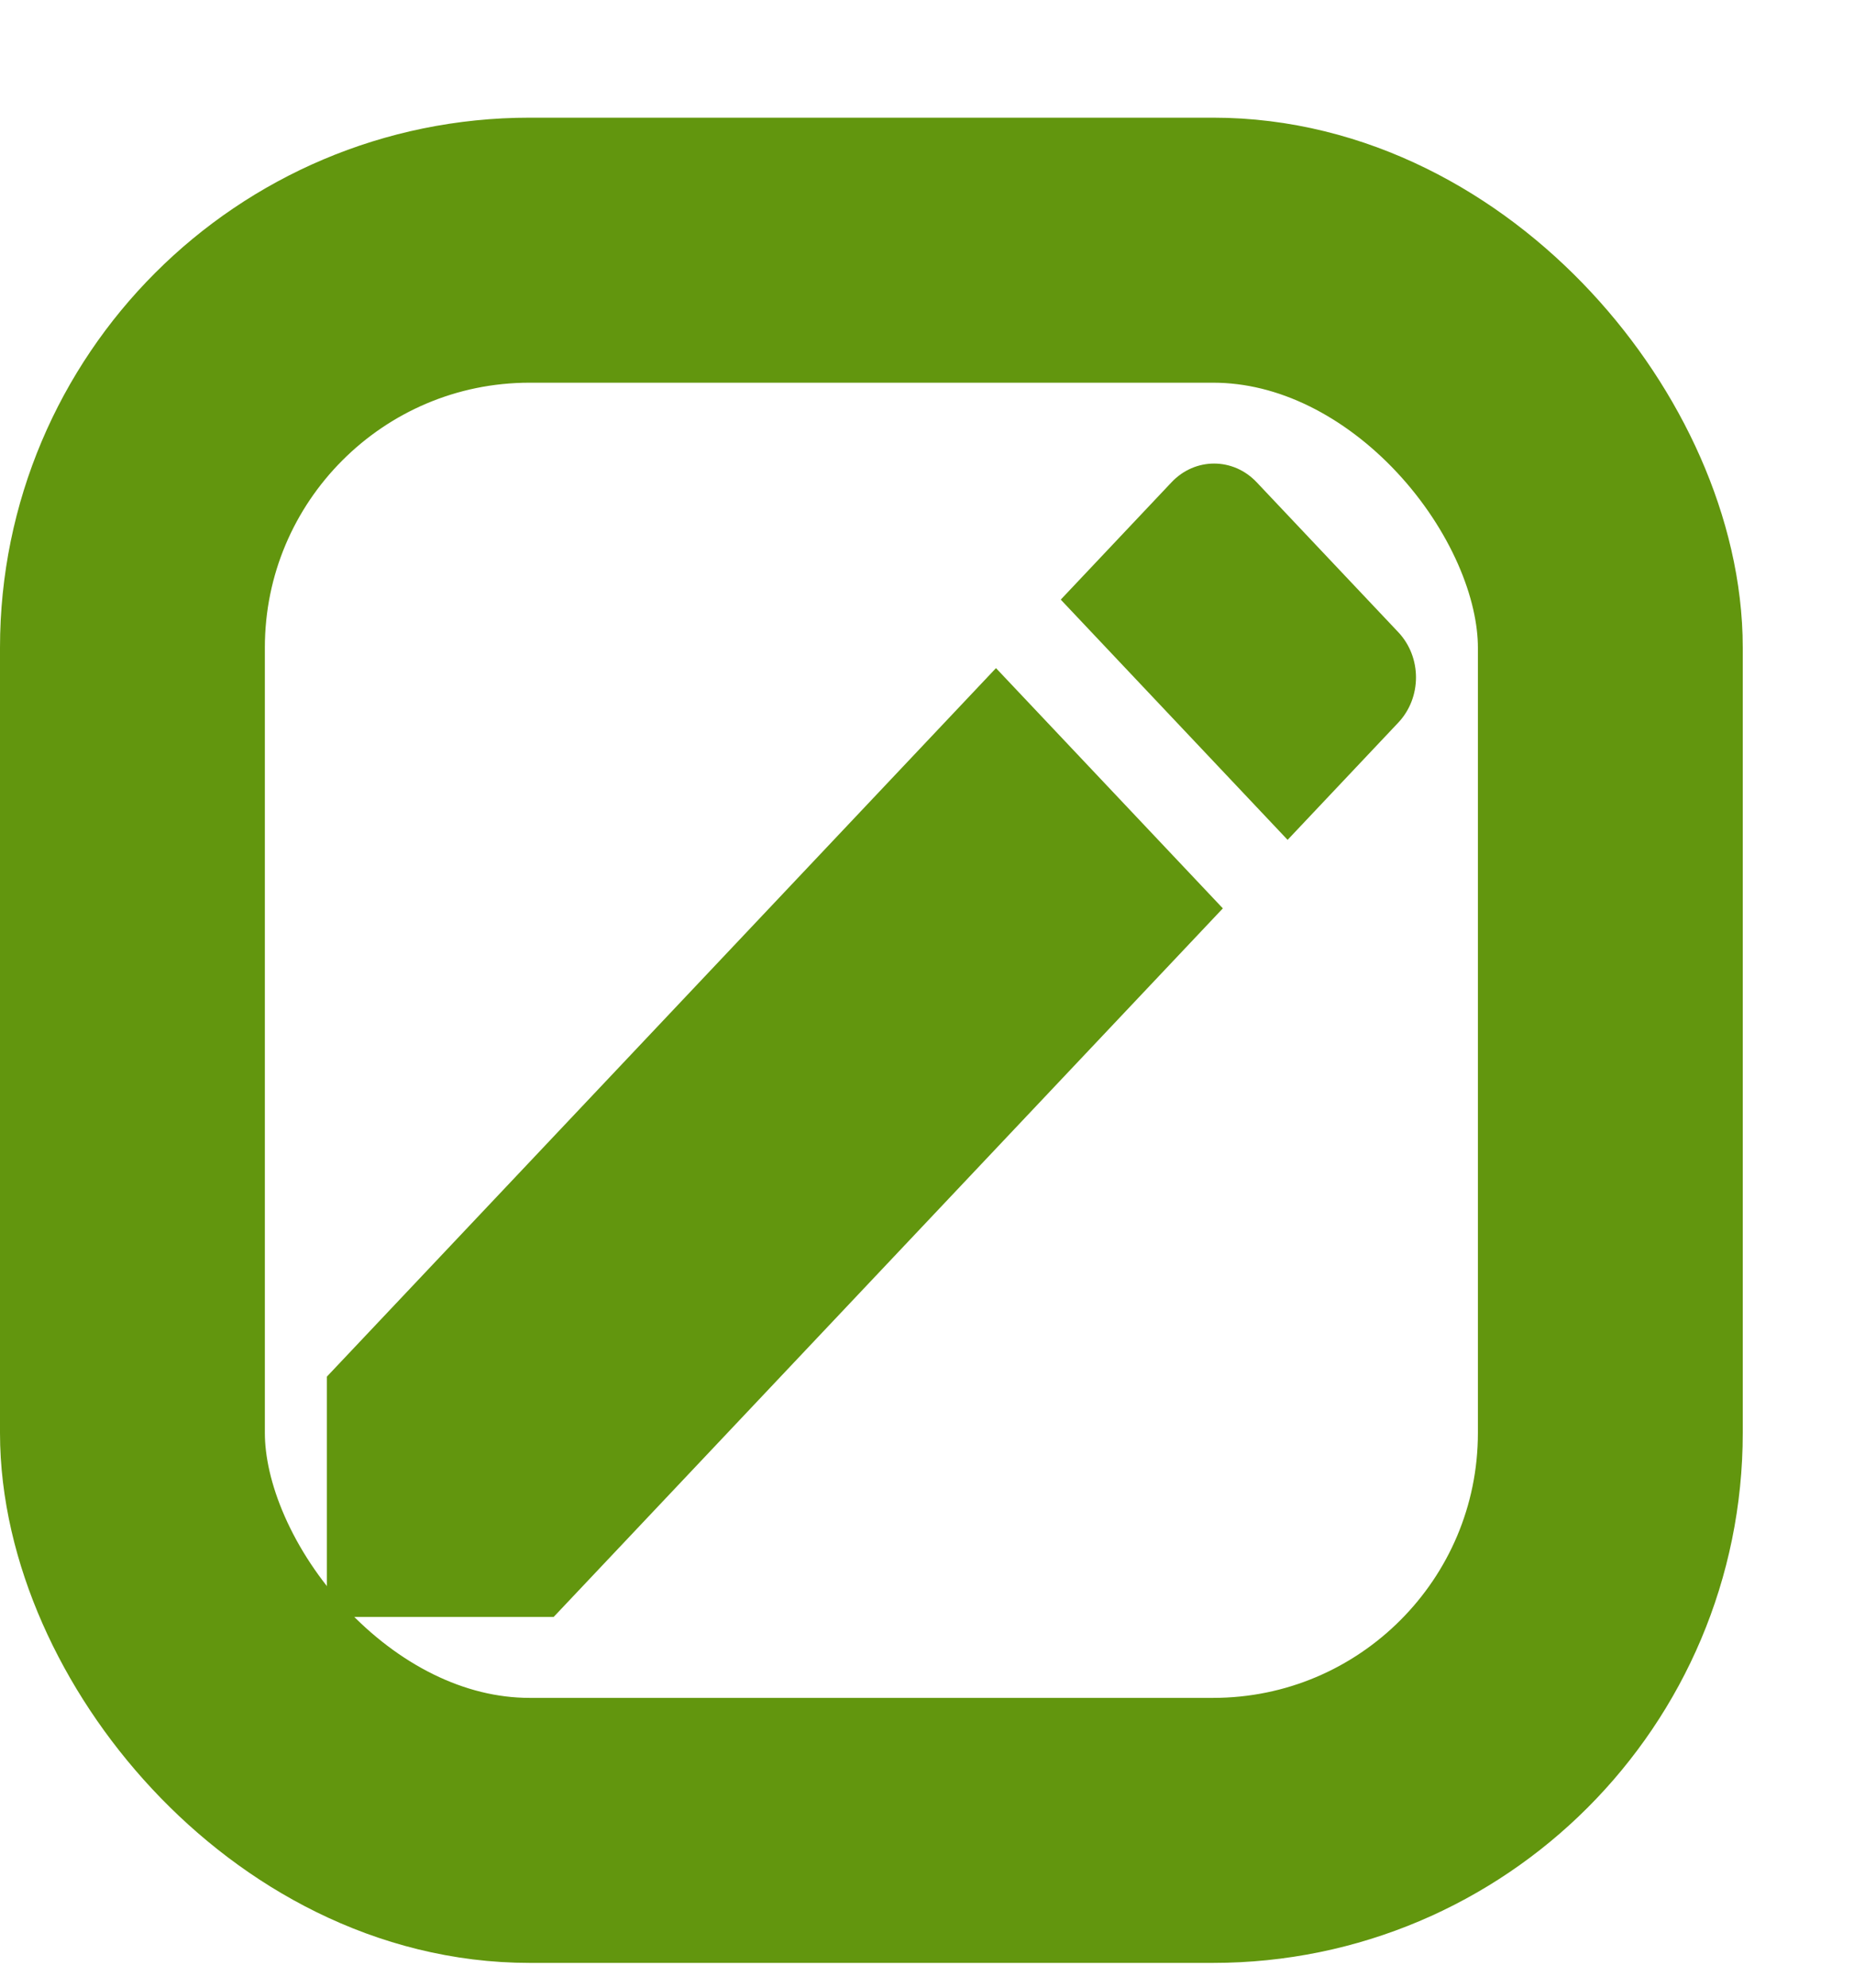 <svg width="14" height="15" viewBox="0 0 14 15" fill="none" xmlns="http://www.w3.org/2000/svg">
<rect x="1" y="1.888" width="11.16" height="11.925" rx="3" stroke="#62960E" stroke-width="2"/>
<path d="M2.468 10.389V12.202H4.181L9.234 6.855L7.521 5.042L2.468 10.389ZM10.559 5.453C10.737 5.264 10.737 4.96 10.559 4.771L9.49 3.64C9.312 3.451 9.024 3.451 8.846 3.64L8.01 4.525L9.723 6.338L10.559 5.453Z" fill="#62960E"/>
</svg>
